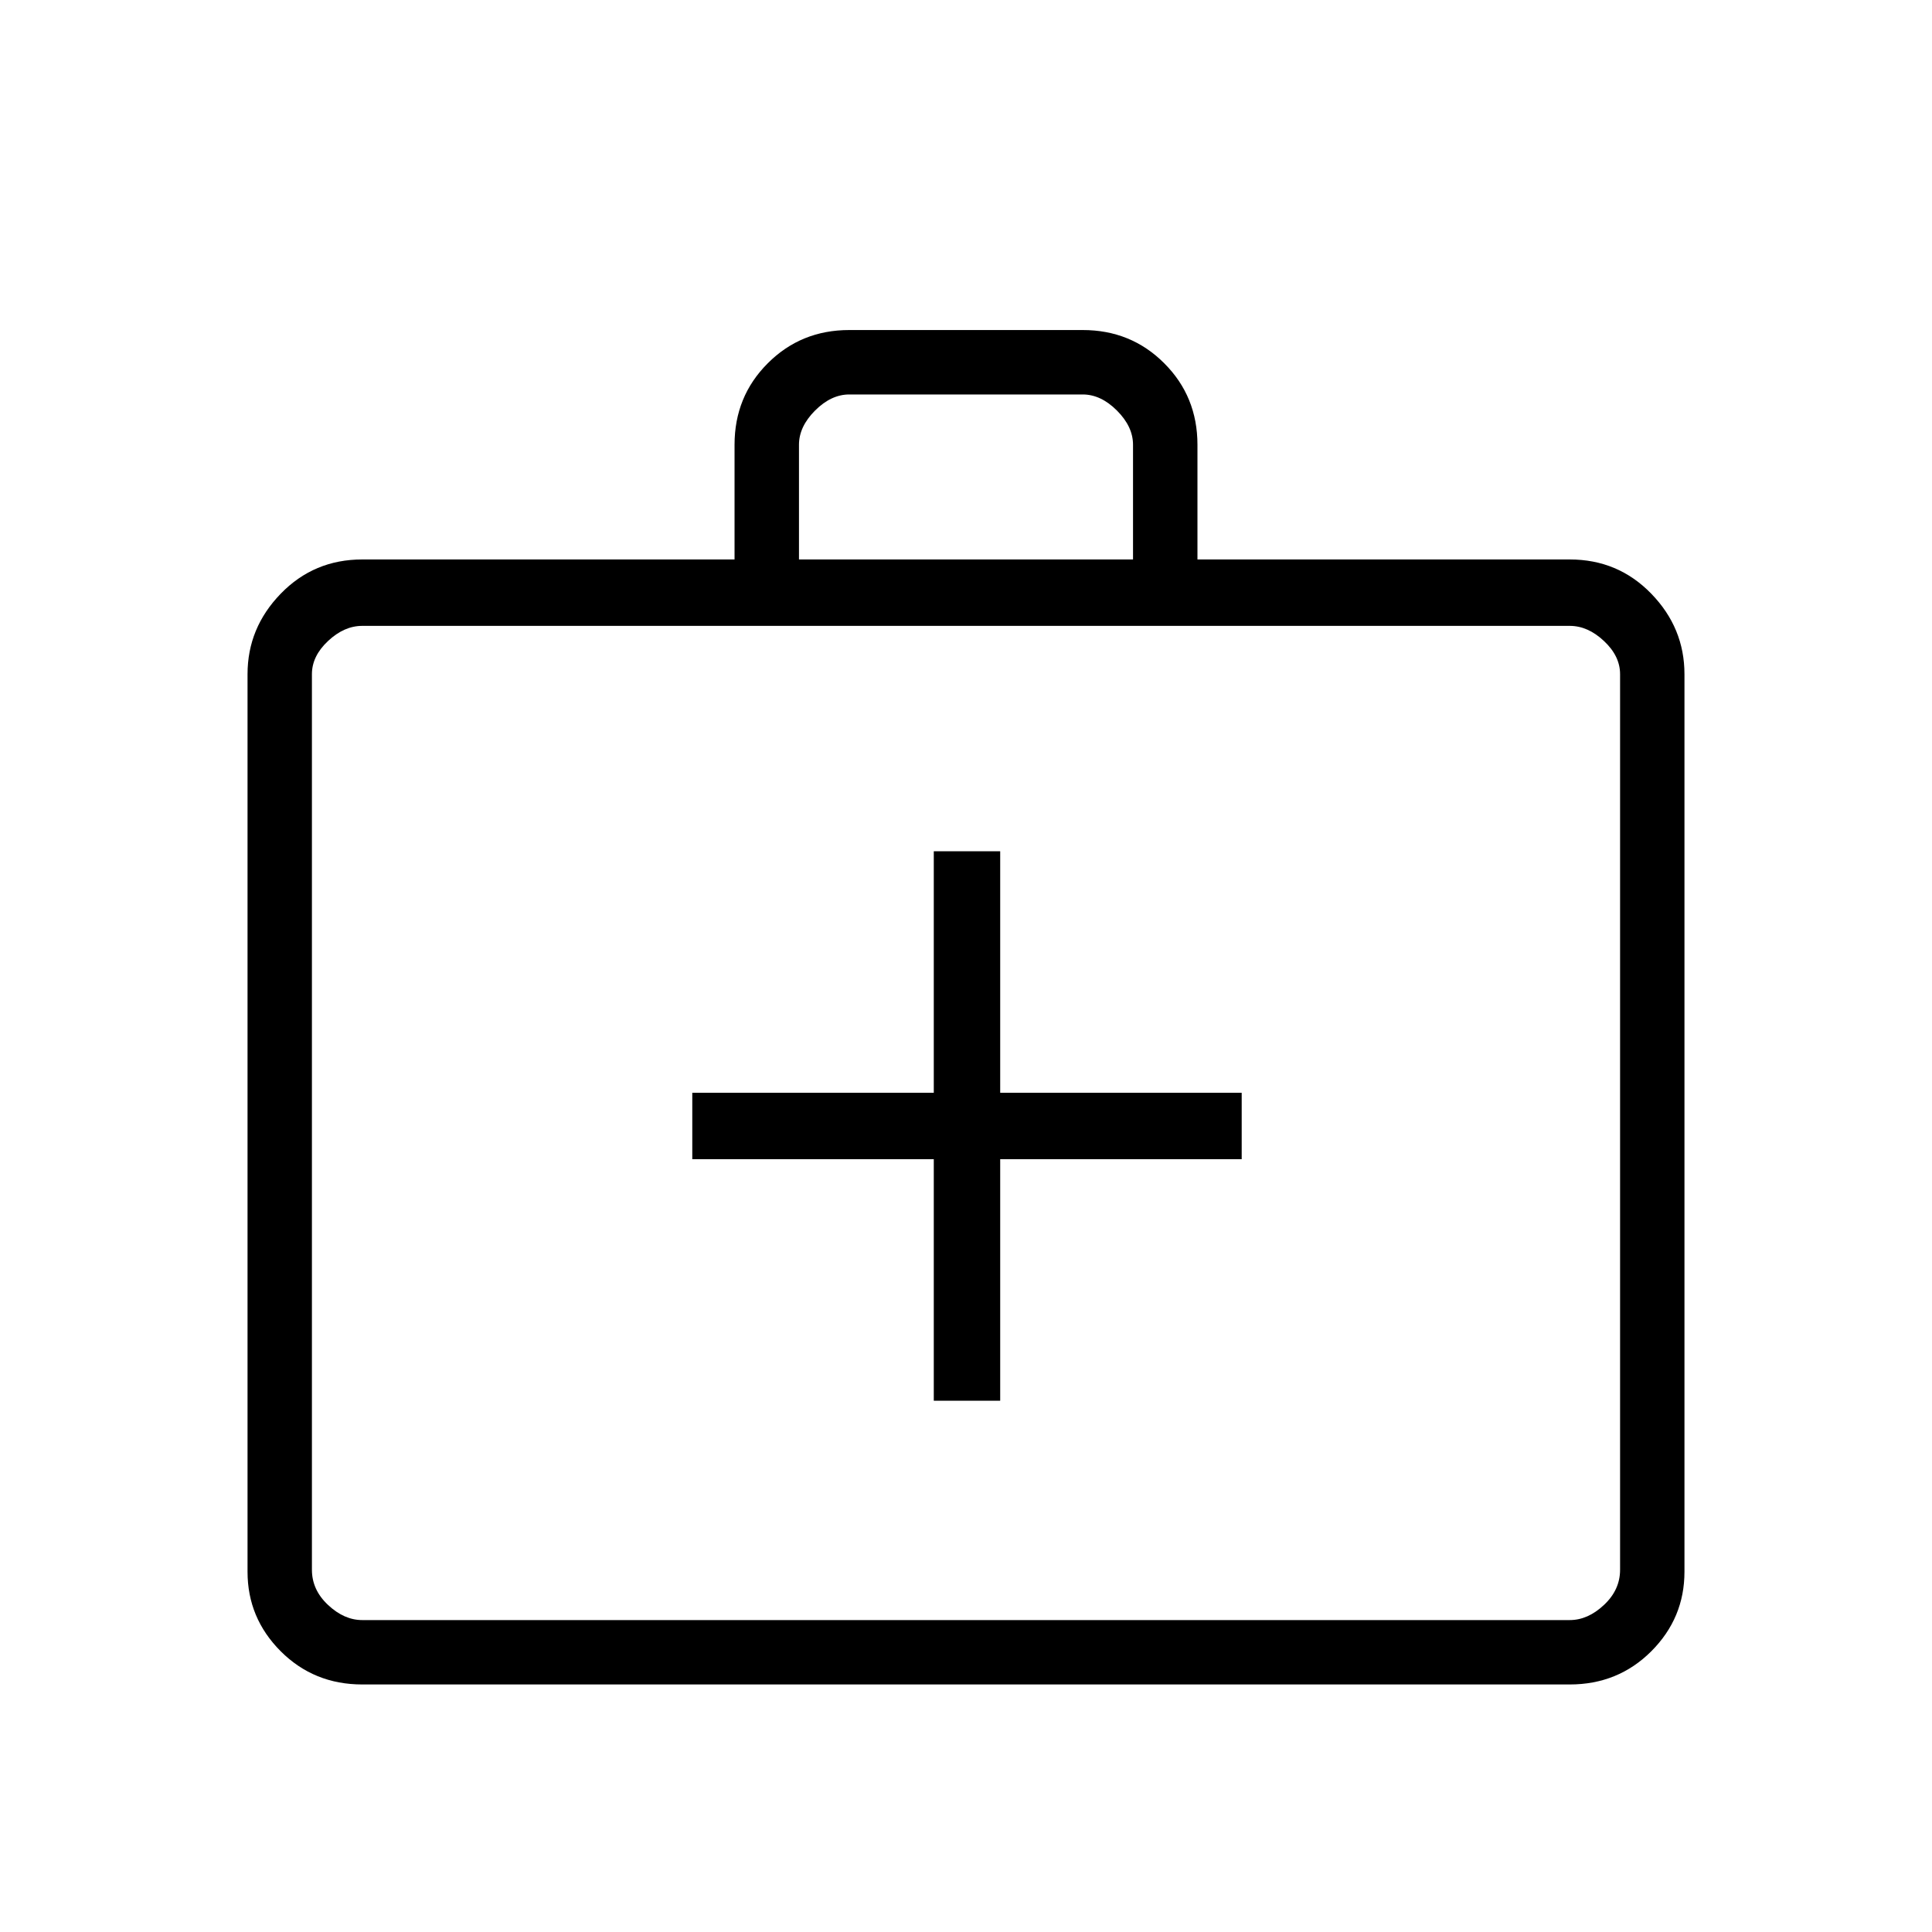 <svg xmlns="http://www.w3.org/2000/svg" height="40" width="40"><path d="M19.333 29H20.708V24H25.708V22.625H20.708V17.625H19.333V22.625H14.333V24H19.333ZM7.5 34.875Q6.5 34.875 5.812 34.188Q5.125 33.5 5.125 32.542V13.958Q5.125 13 5.812 12.292Q6.5 11.583 7.5 11.583H15.208V9.208Q15.208 8.208 15.896 7.521Q16.583 6.833 17.583 6.833H22.417Q23.417 6.833 24.104 7.521Q24.792 8.208 24.792 9.208V11.583H32.5Q33.5 11.583 34.188 12.292Q34.875 13 34.875 13.958V32.542Q34.875 33.5 34.188 34.188Q33.5 34.875 32.5 34.875ZM16.542 11.583H23.458V9.208Q23.458 8.833 23.125 8.5Q22.792 8.167 22.417 8.167H17.583Q17.208 8.167 16.875 8.5Q16.542 8.833 16.542 9.208ZM7.5 33.542H32.5Q32.875 33.542 33.208 33.229Q33.542 32.917 33.542 32.5V13.958Q33.542 13.583 33.208 13.271Q32.875 12.958 32.5 12.958H7.5Q7.125 12.958 6.792 13.271Q6.458 13.583 6.458 13.958V32.5Q6.458 32.917 6.792 33.229Q7.125 33.542 7.5 33.542ZM6.458 13.958Q6.458 13.542 6.458 13.25Q6.458 12.958 6.458 12.958Q6.458 12.958 6.458 13.25Q6.458 13.542 6.458 13.958V32.5Q6.458 32.958 6.458 33.25Q6.458 33.542 6.458 33.542Q6.458 33.542 6.458 33.25Q6.458 32.958 6.458 32.5Z"/></svg>